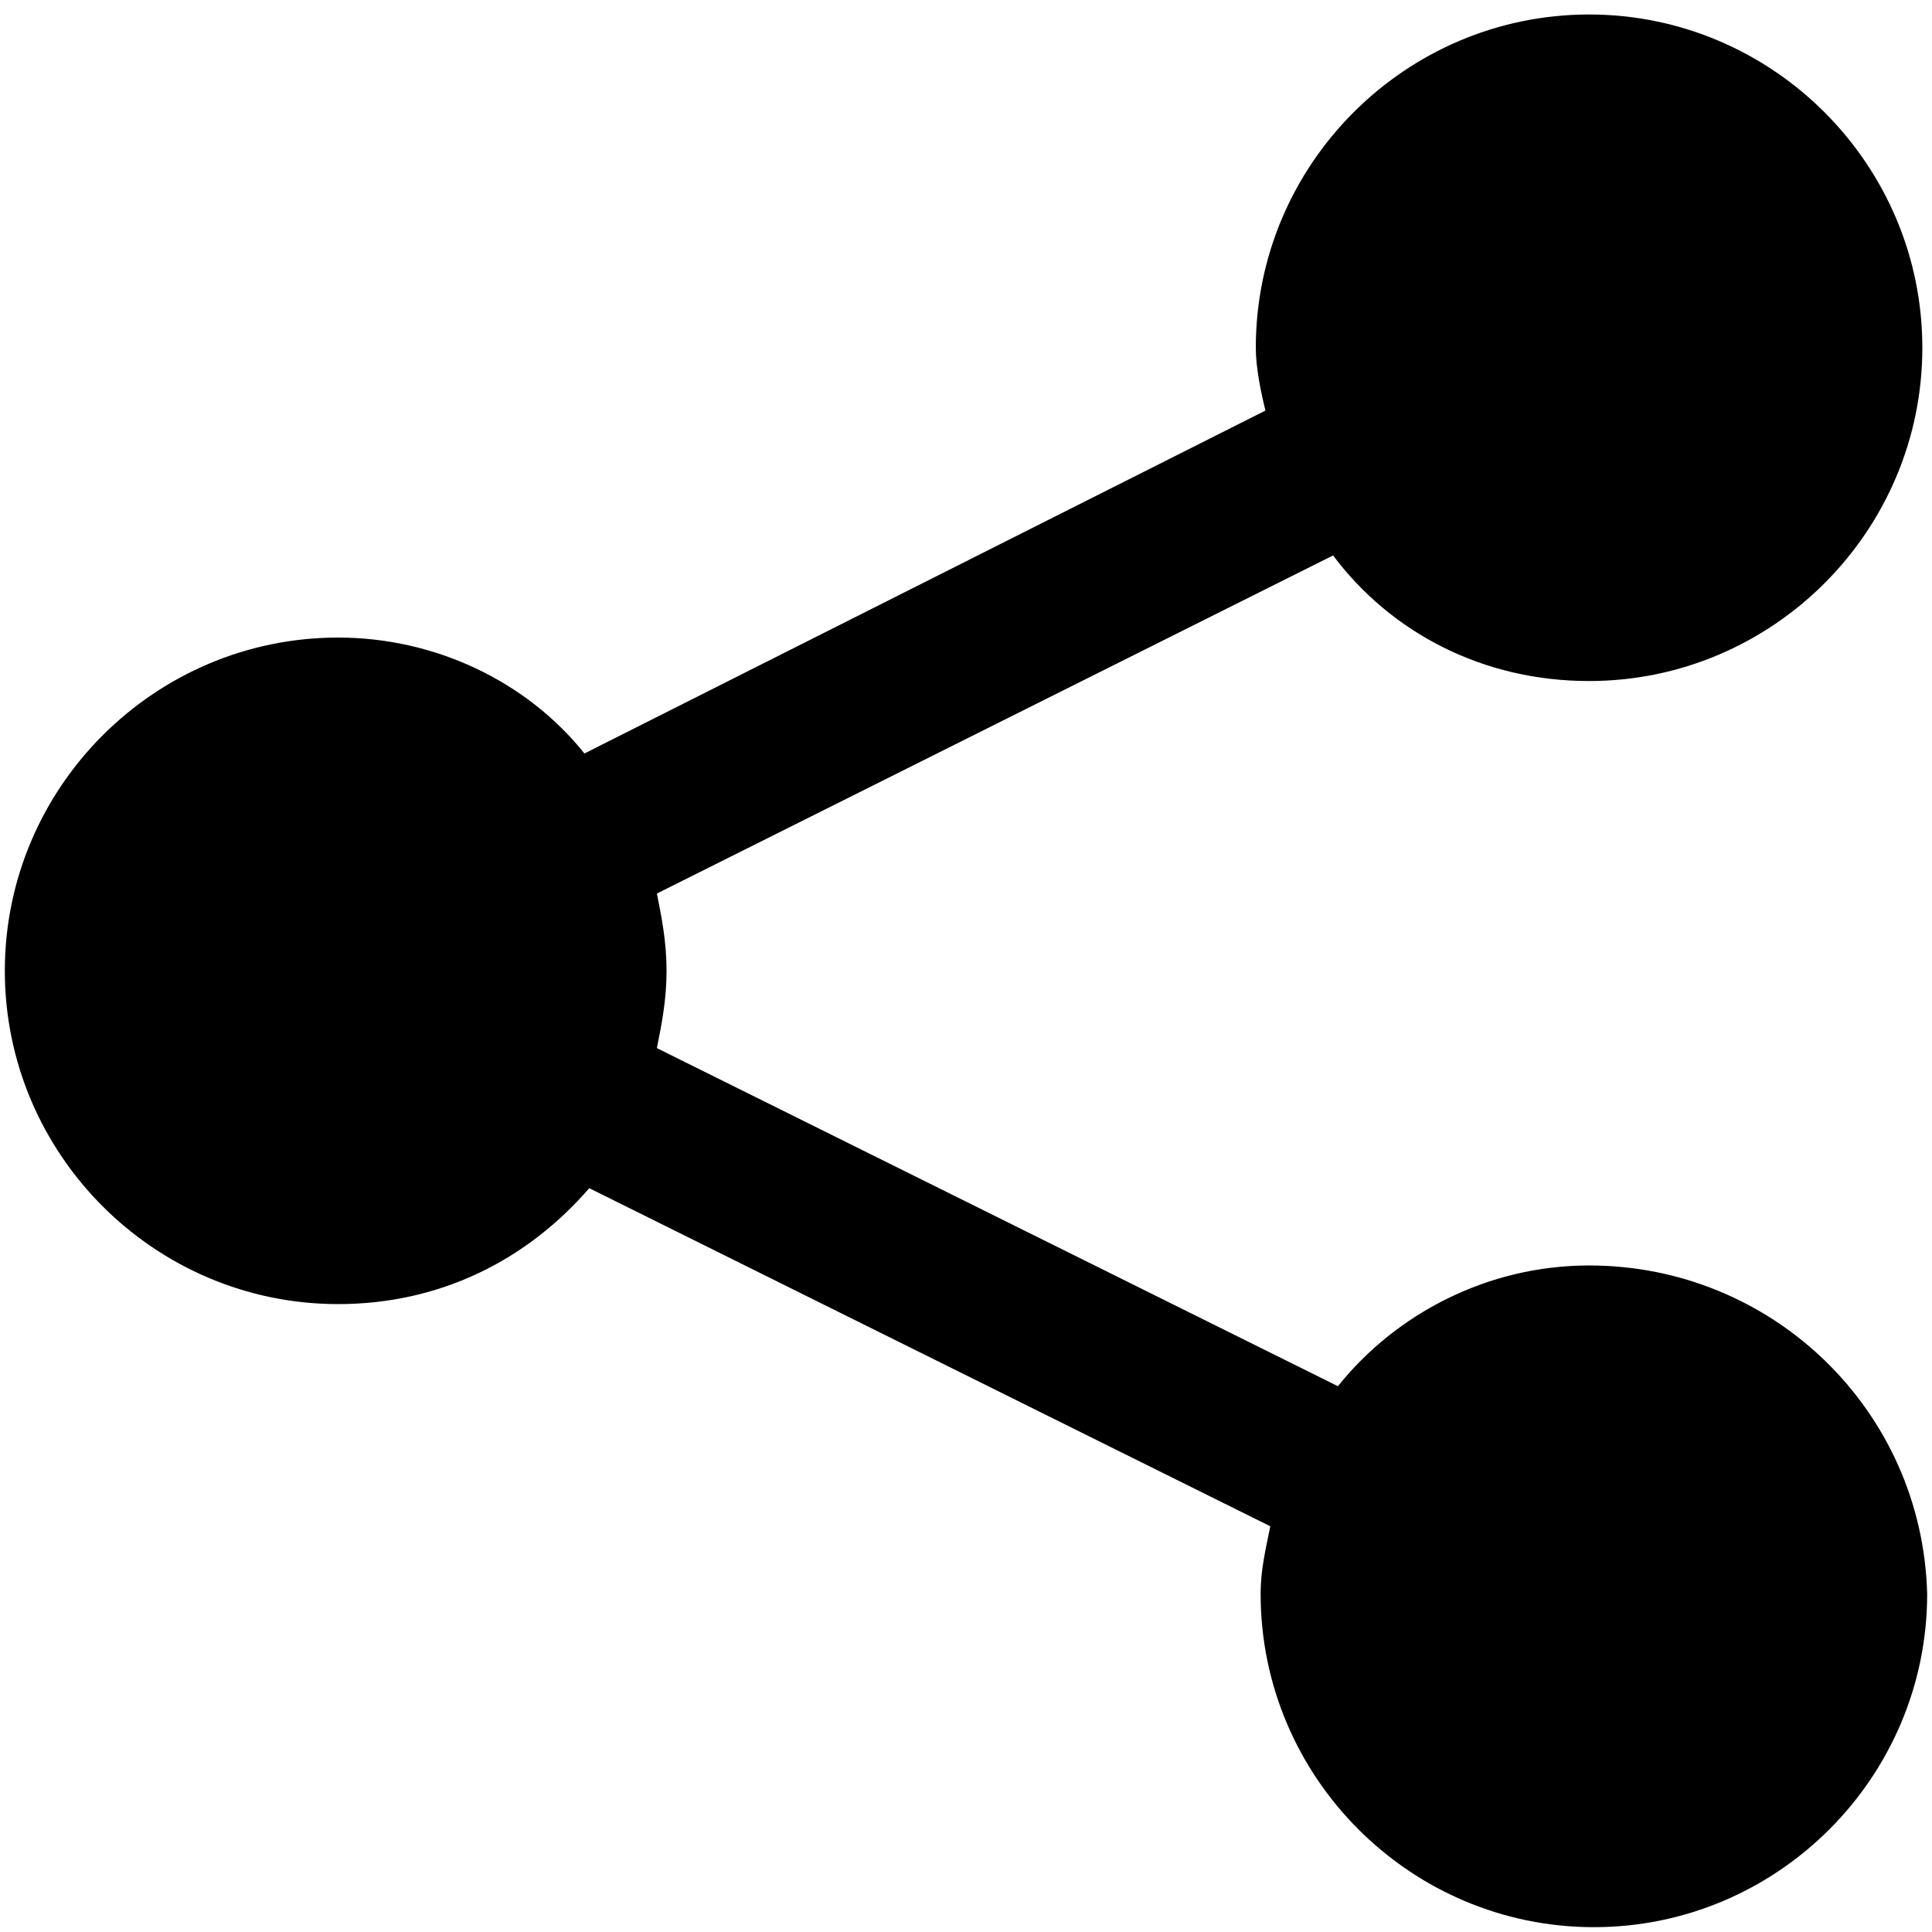 <svg xmlns="http://www.w3.org/2000/svg" xmlns:xlink="http://www.w3.org/1999/xlink" viewBox="0 0 40 40">
   <defs>
      <path id="a" d="M-622 305h23v23h-23z"/>
   </defs>
   <clipPath id="b">
      <use xlink:href="#a" overflow="visible"/>
   </clipPath>
   <g clip-path="url(#b)">
      <defs>
         <path id="c" d="M-700-2576H740v5192H-700z"/>
      </defs>
      <clipPath id="d">
         <use xlink:href="#c" overflow="visible"/>
      </clipPath>
      <g clip-path="url(#d)">
         <defs>
            <path id="e" d="M-623 304h25v25h-25z"/>
         </defs>
         <clipPath id="f">
            <use xlink:href="#e" overflow="visible"/>
         </clipPath>
         <g clip-path="url(#f)">
            <defs>
               <path id="g" d="M-612.4 323.7c-.8 0-1.4-.5-.8-2.6l.9-3.8c.2-.6.2-.8 0-.8s-1.3.4-1.9.8l-.4-.7c1.9-1.6 4.2-2.6 5.1-2.6.8 0 .9.9.5 2.4l-1 4c-.2.7-.1.9.1.9s1-.3 1.8-.9l.5.6c-1.9 2-4 2.7-4.8 2.7m3-14.9c1.2 0 1.5.7 1.5 1.5 0 1-.8 1.9-2.1 1.9-1.1 0-1.6-.6-1.6-1.5 0-.8.7-1.9 2.2-1.9m-1.3-3.8c-6.4.1-11.4 5.3-11.3 11.7.1 6.3 5.3 11.4 11.7 11.3 6.3-.1 11.4-5.3 11.3-11.7-.1-6.3-5.3-11.4-11.7-11.3"/>
            </defs>
            <clipPath id="h">
               <use xlink:href="#g" overflow="visible"/>
            </clipPath>
            <g clip-path="url(#h)">
               <defs>
                  <path id="i" d="M-622 305h23v23h-23z"/>
               </defs>
               <clipPath id="j">
                  <use xlink:href="#i" overflow="visible"/>
               </clipPath>
            </g>
         </g>
      </g>
   </g>
   <g>
      <path d="M32.9 26.2c-2.1 0-4 1-5.2 2.5l-14.1-7c.1-.5.2-1 .2-1.6 0-.6-.1-1.1-.2-1.6l14-7c1.2 1.6 3.1 2.6 5.3 2.6 3.8 0 6.9-3.1 6.9-6.9S36.7.3 32.9.3C29.1.3 26 3.4 26 7.2c0 .4.1.9.2 1.3l-14.1 7.1C10.9 14.1 9 13.2 7 13.2c-3.8 0-6.9 3.1-6.9 6.9S3.2 27 7 27c2.1 0 3.9-.9 5.2-2.4l14.1 7c-.1.5-.2.9-.2 1.4 0 3.8 3.1 6.9 6.9 6.9s6.9-3.1 6.9-6.9c-.1-3.8-3.2-6.8-7-6.8z"/>
   </g>
</svg>